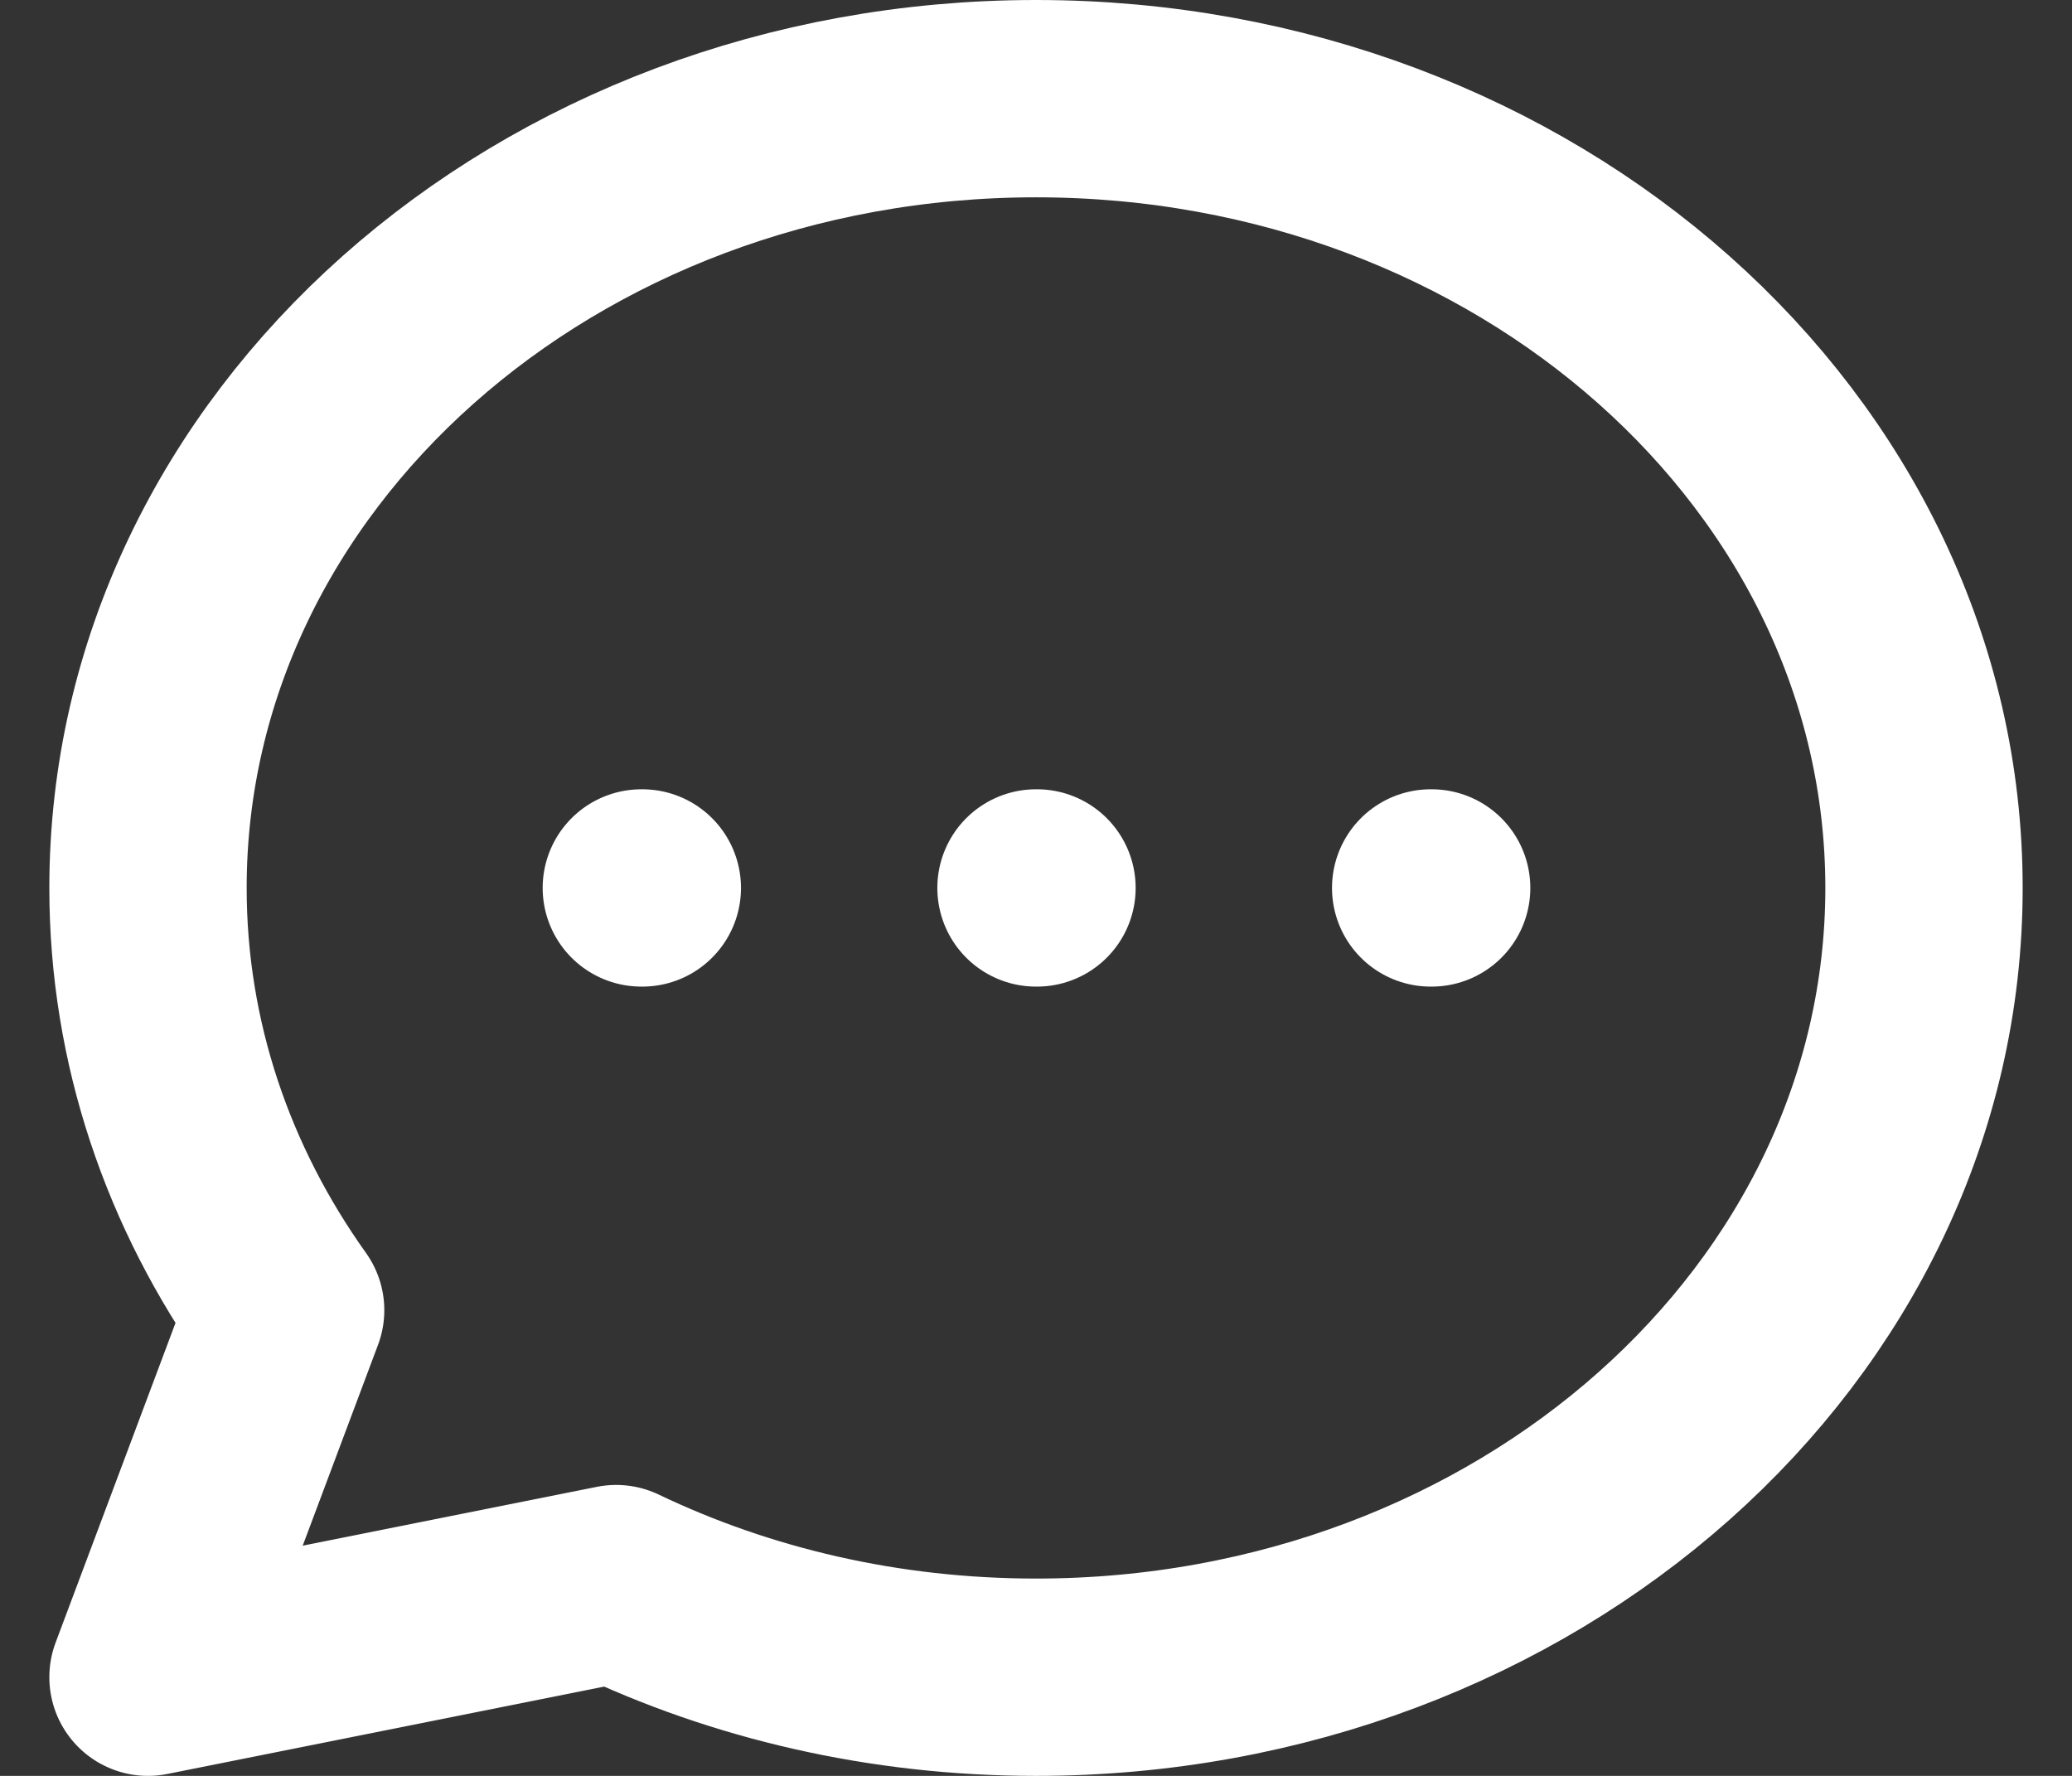 <svg width="21" height="18" viewBox="0 0 21 18" fill="none" xmlns="http://www.w3.org/2000/svg">
<rect x="0" y="0" width="21" height="18" fill="#333333" stroke="none"/>
<path d="M6.5 9H6.51M10.5 9H10.51M14.5 9H14.51M19.5 9C19.5 13.418 15.471 17 10.5 17C8.961 17 7.512 16.657 6.245 16.051L1.5 17L2.895 13.28C2.012 12.042 1.5 10.574 1.5 9C1.5 4.582 5.529 1 10.5 1C15.471 1 19.5 4.582 19.5 9Z" stroke="white" stroke-width="2" stroke-linecap="round" stroke-linejoin="round"/>
</svg>
